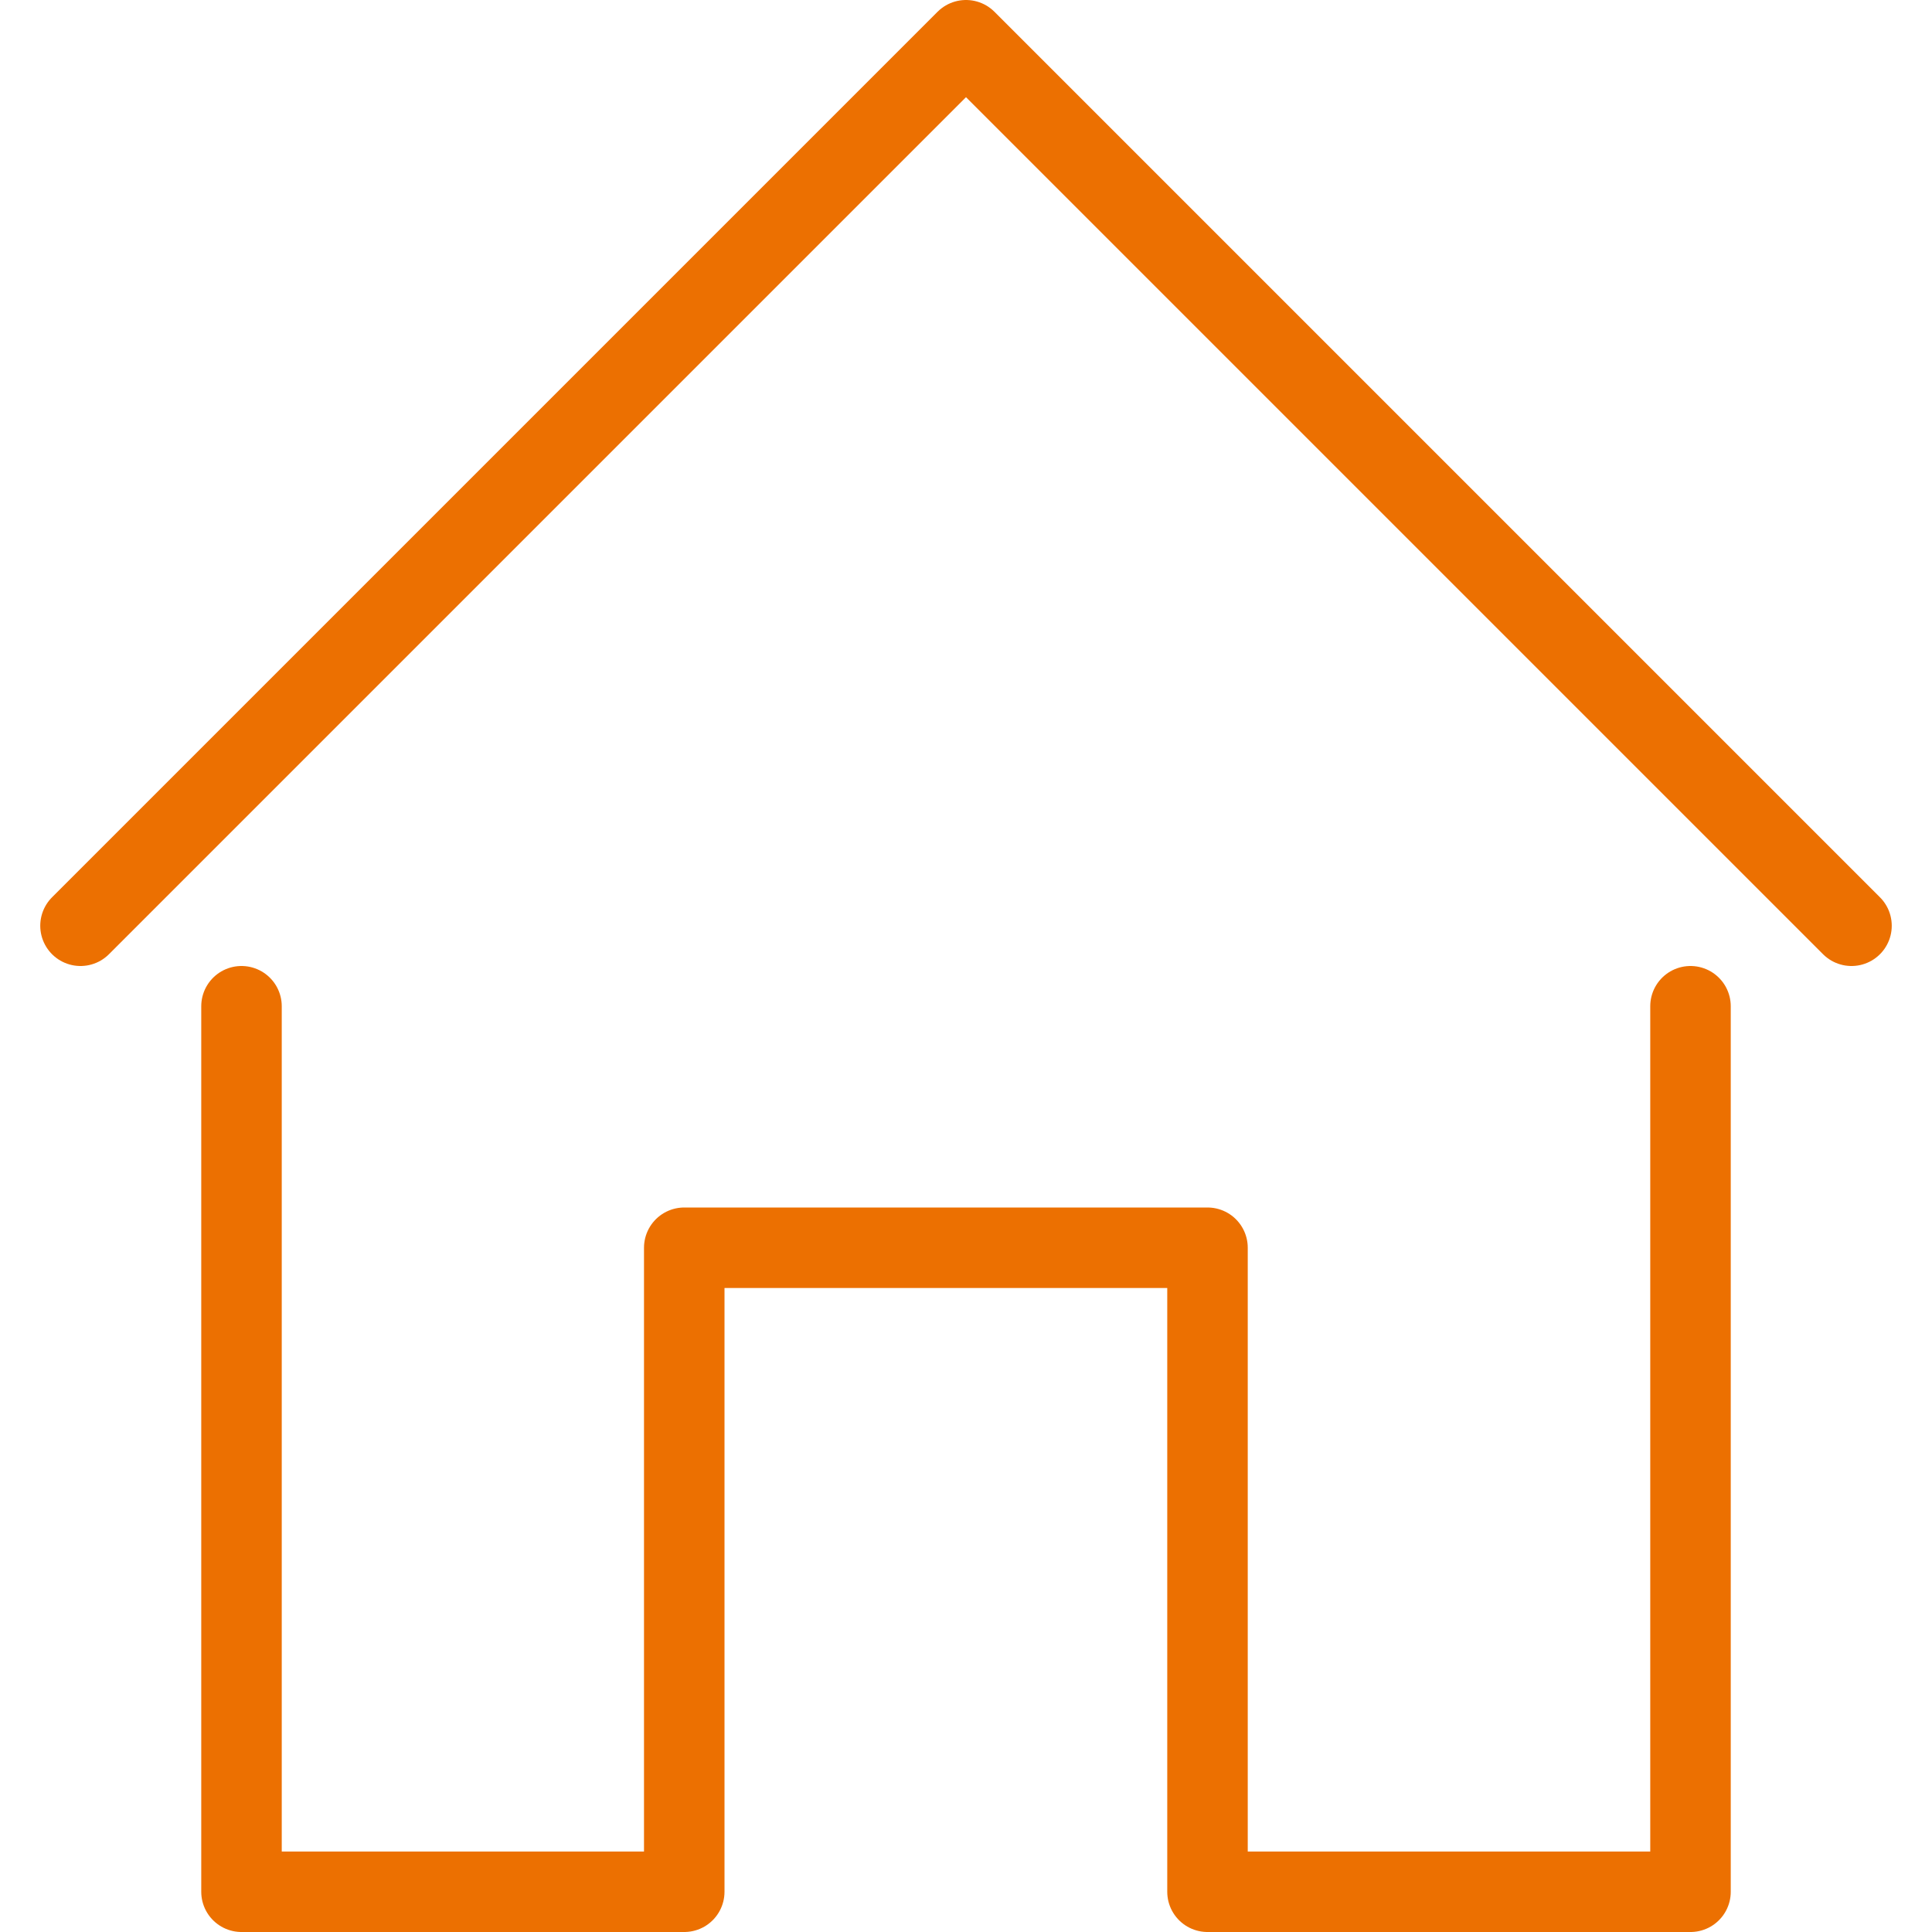 <?xml version="1.0" ?><svg data-name="Layer 1" id="Layer_1" viewBox="0 0 48 48" xmlns="http://www.w3.org/2000/svg"><defs><style>.cls-1{fill:none;stroke:#EC7001;stroke-linecap:round;stroke-linejoin:round;stroke-width:2px;}</style></defs><title/><polyline class="cls-1" points="2 23 24 1 46 23"/><polyline class="cls-1" points="42 25 42 47 30 47 30 31 17 31 17 47 6 47 6 25"/></svg>